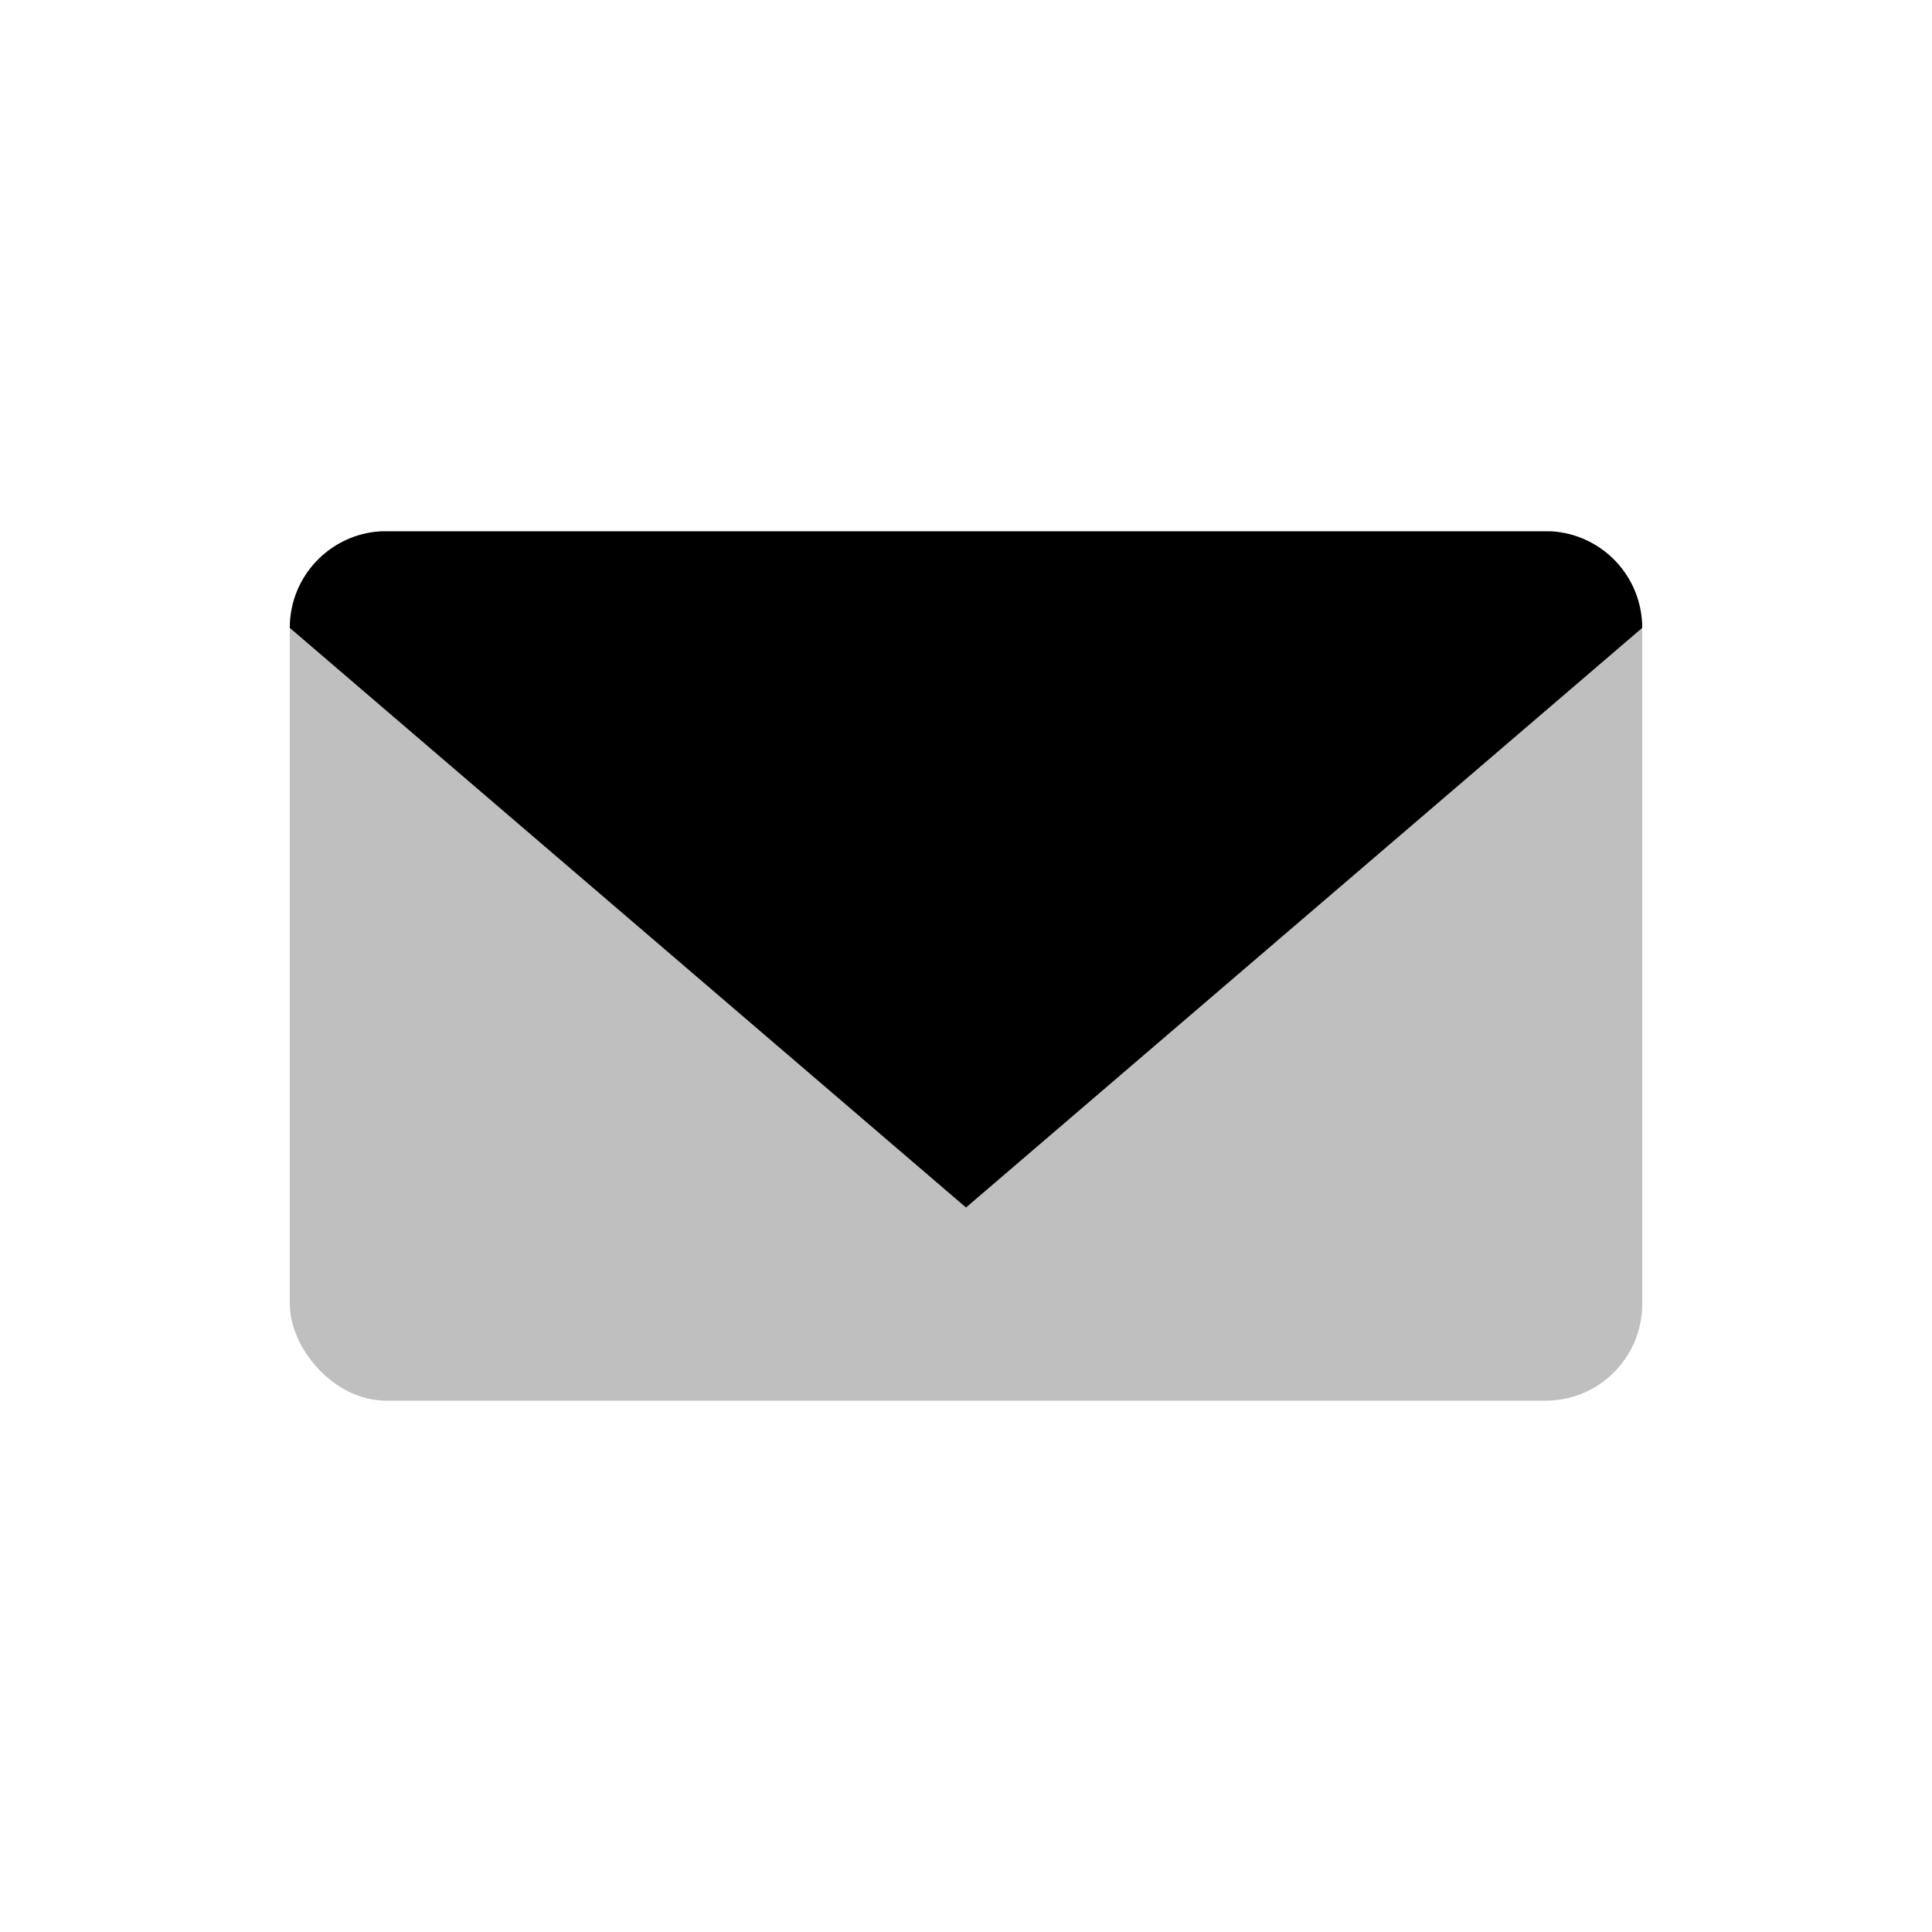 <svg viewBox="0 0 80 80" fill="none">
  <rect opacity="0.25" x="12" y="22" width="56" height="36" rx="4" fill="currentColor" />
  <path fill-rule="evenodd" clip-rule="evenodd" d="M64.225 22C66.329 22.116 68 23.86 68 25.994V26L40 50L12 26V25.97C12.013 23.847 13.679 22.116 15.775 22L64.225 22Z" fill="currentColor" />
</svg>